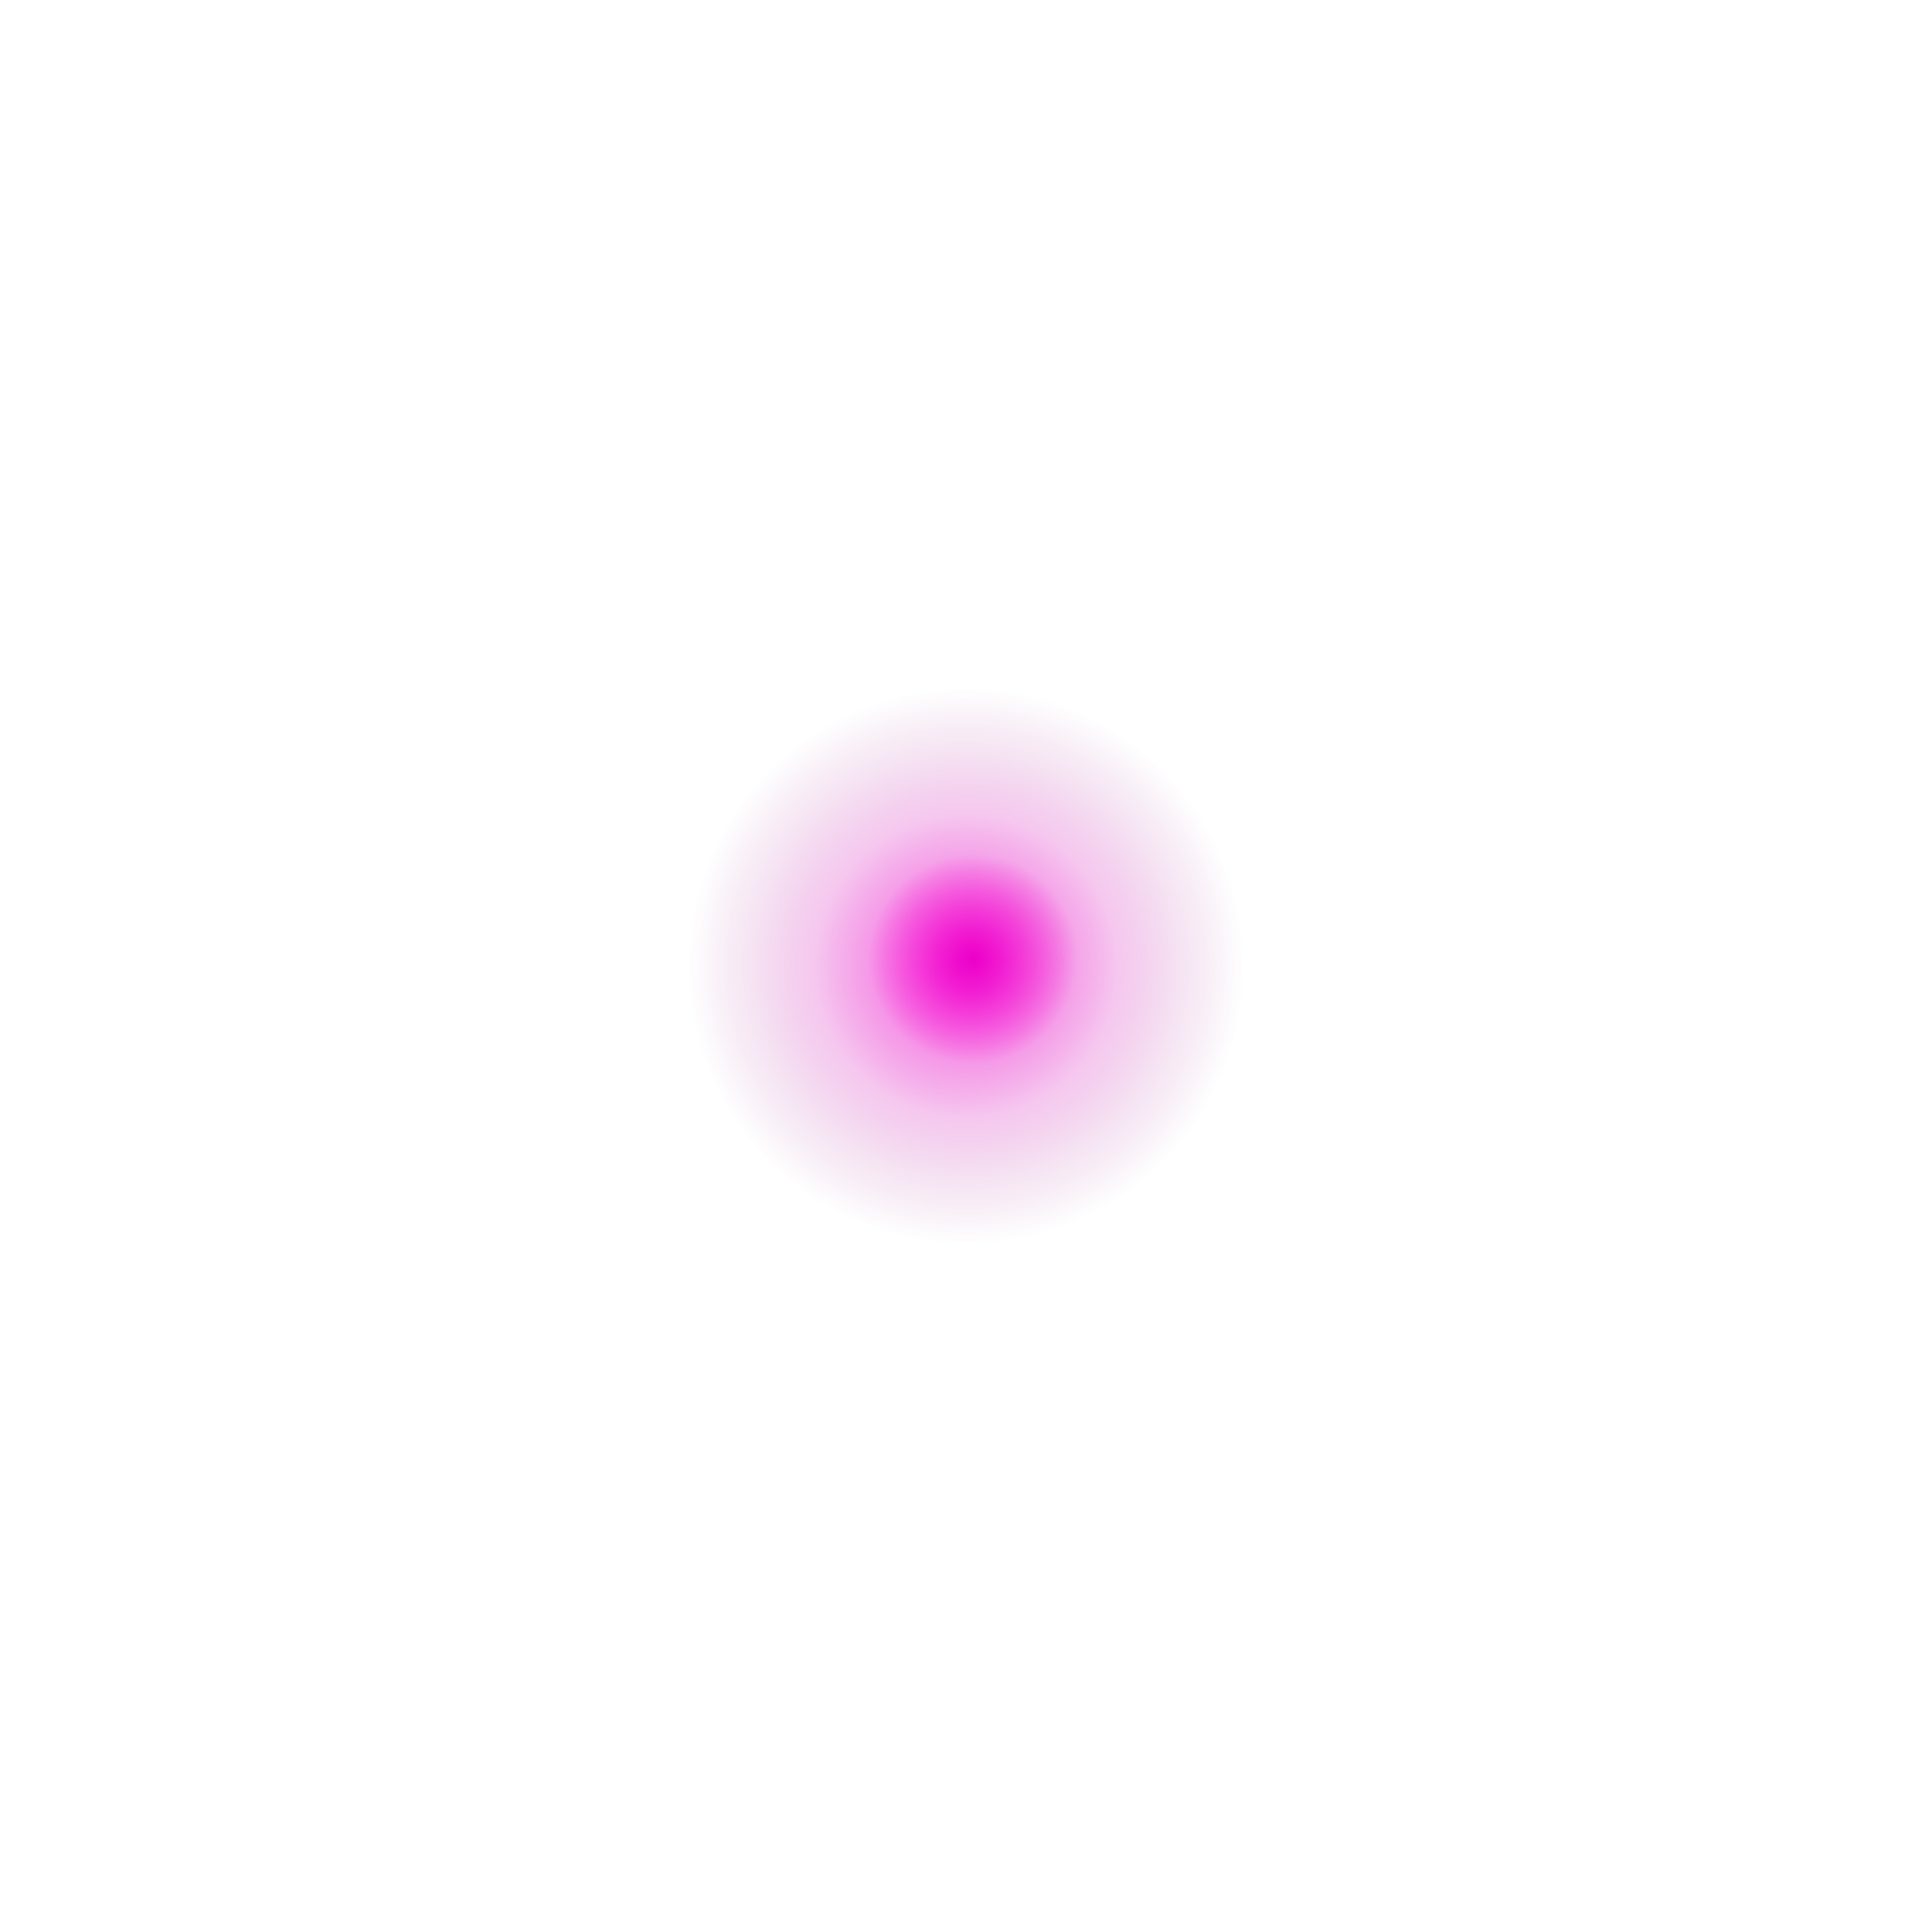 <svg xmlns="http://www.w3.org/2000/svg" xmlns:xlink="http://www.w3.org/1999/xlink" width="139" height="139" viewBox="0 0 139 139">
  <defs>
    <radialGradient id="radial-gradient" cx="0.5" cy="0.5" r="0.5" gradientUnits="objectBoundingBox">
      <stop offset="0" stop-color="#ff40e3"/>
      <stop offset="0" stop-color="#ff3be2"/>
      <stop offset="0.172" stop-color="#fc24dc" stop-opacity="0.706"/>
      <stop offset="0.542" stop-color="#d708b9" stop-opacity="0.255"/>
      <stop offset="1" stop-color="#80056e" stop-opacity="0"/>
    </radialGradient>
    <filter id="Ellipse_3916" x="0" y="0" width="139" height="139" filterUnits="userSpaceOnUse">
      <feOffset input="SourceAlpha"/>
      <feGaussianBlur stdDeviation="16.5" result="blur"/>
      <feFlood flood-color="#ec00c9"/>
      <feComposite operator="in" in2="blur"/>
      <feComposite in="SourceGraphic"/>
    </filter>
    <radialGradient id="radial-gradient-2" cx="0.5" cy="0.5" r="0.5" gradientUnits="objectBoundingBox">
      <stop offset="0" stop-color="#ec00c9"/>
      <stop offset="1" stop-color="#ec00c9" stop-opacity="0"/>
    </radialGradient>
  </defs>
  <g id="light" transform="translate(-189.386 -5676.855)">
    <g transform="matrix(1, 0, 0, 1, 189.39, 5676.86)" filter="url(#Ellipse_3916)">
      <circle id="Ellipse_3916-2" data-name="Ellipse 3916" cx="20" cy="20" r="20" transform="translate(49.5 49.5)" opacity="0.902" fill="url(#radial-gradient)"/>
    </g>
    <circle id="Ellipse_3923" data-name="Ellipse 3923" cx="7.5" cy="7.5" r="7.5" transform="translate(251.886 5738.355)" fill="url(#radial-gradient-2)"/>
  </g>
</svg>
